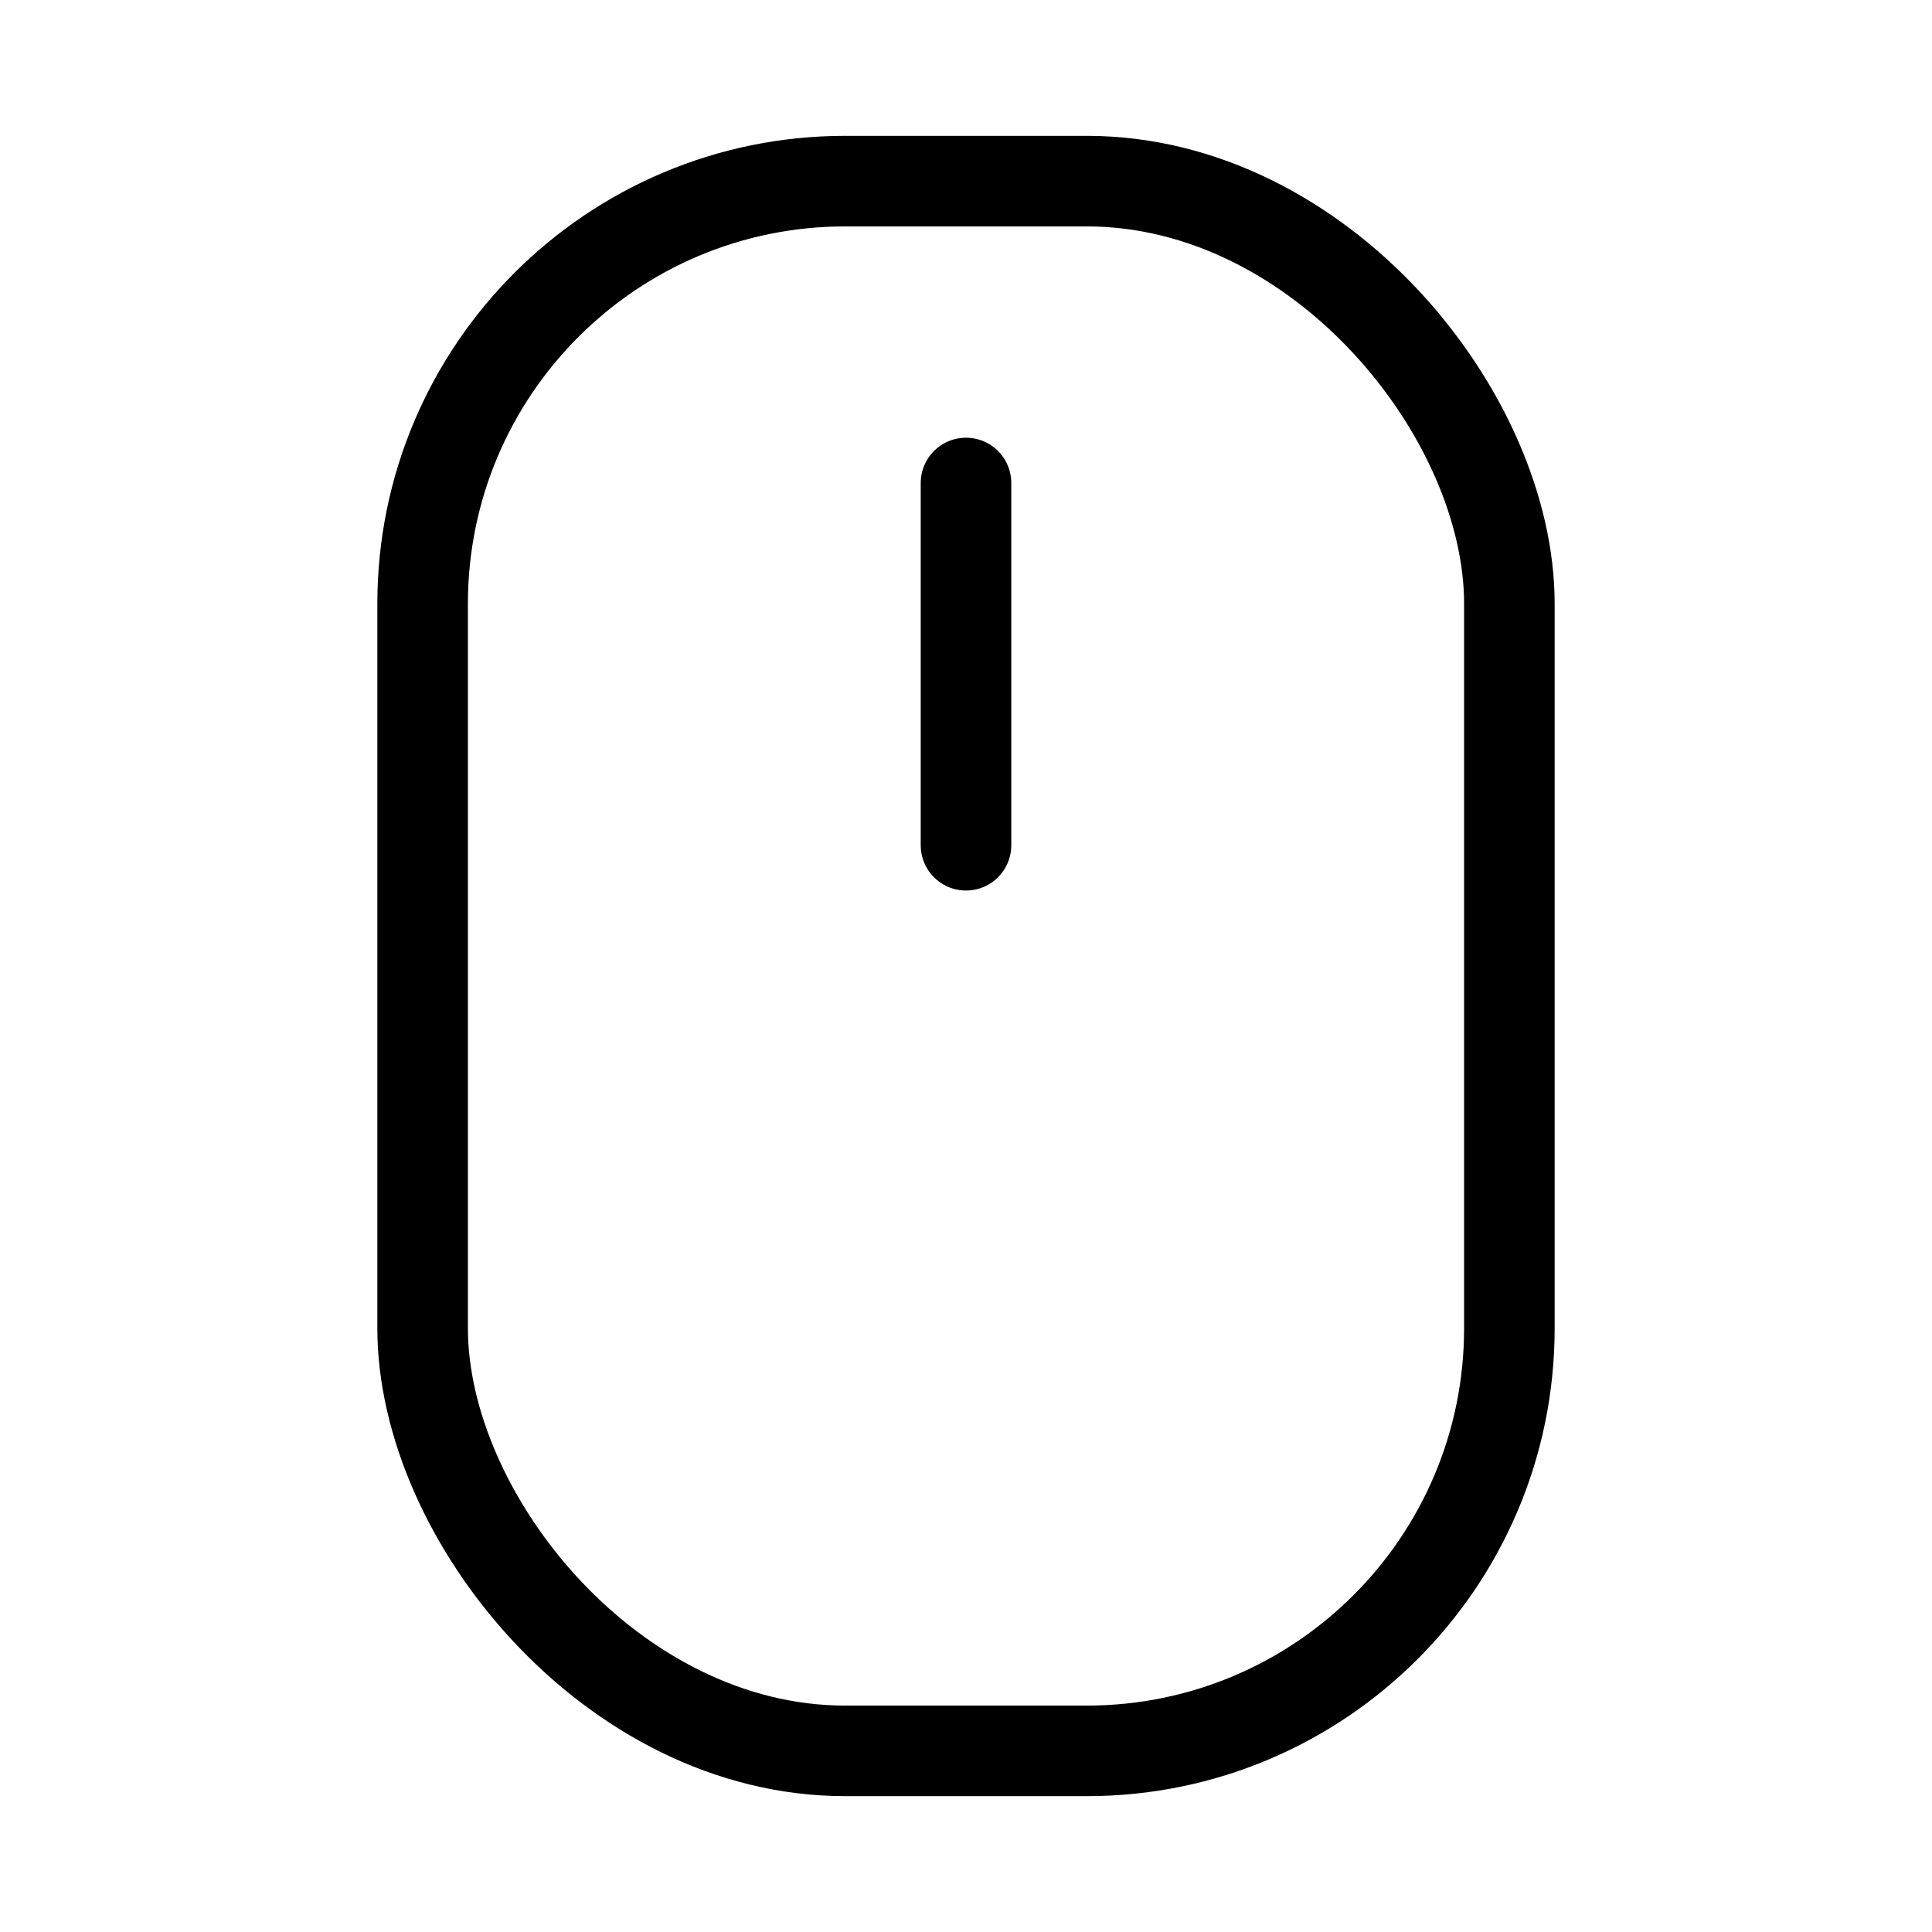 <svg xmlns="http://www.w3.org/2000/svg" viewBox="0 0 256 256"><path fill="none" d="M0 0h256v256H0z"/><rect width="144" height="208" x="56" y="24" fill="none" stroke="currentColor" stroke-linecap="round" stroke-linejoin="round" stroke-width="12" rx="56"/><path fill="none" stroke="currentColor" stroke-linecap="round" stroke-linejoin="round" stroke-width="12" d="M128 112V64"/></svg>